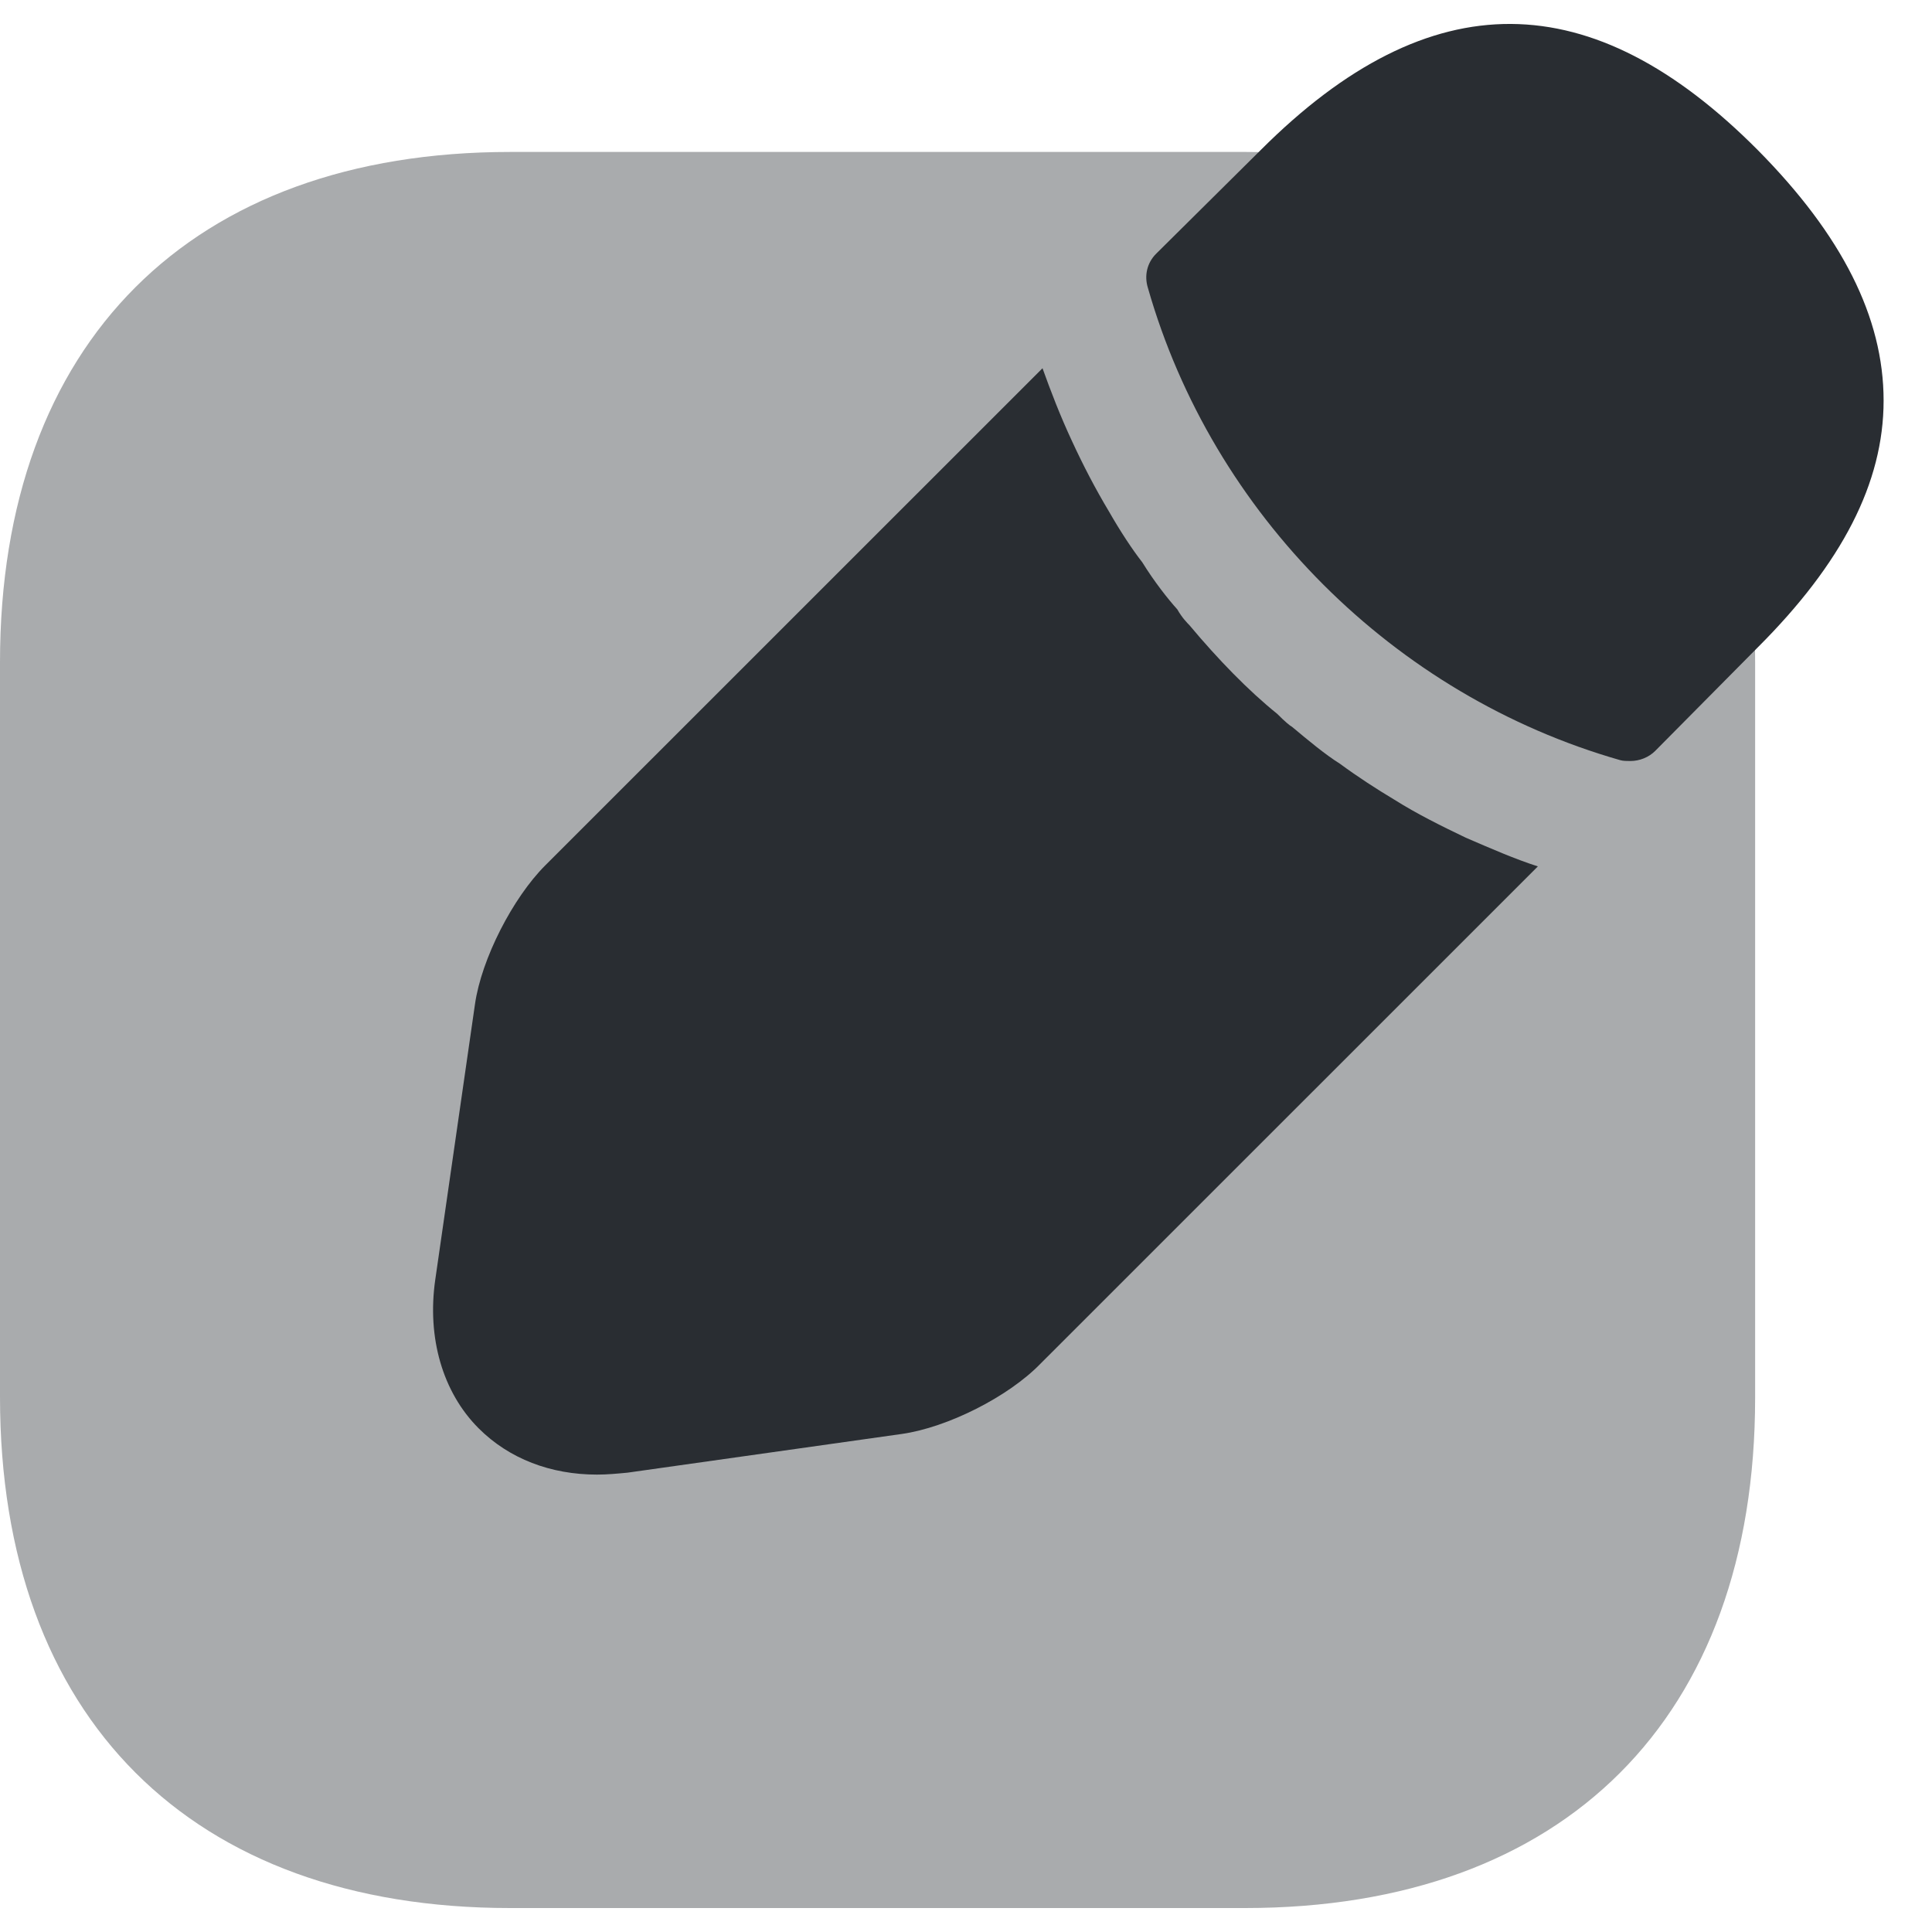 <svg width="20" height="20" viewBox="0 0 20 20" fill="none" xmlns="http://www.w3.org/2000/svg">
<g id="&#240;&#159;&#166;&#134; icon &#34;edit&#34;">
<g id="Group">
<path id="Vector" opacity="0.4" d="M12.897 1.573H5.281C1.981 1.573 0 3.544 0 6.855V14.461C0 17.781 1.981 19.752 5.281 19.752H12.888C16.198 19.752 18.169 17.781 18.169 14.471V6.855C18.179 3.544 16.198 1.573 12.897 1.573Z" fill="#292D32"/>
<path id="Vector_2" d="M18.197 1.554C16.485 -0.168 14.81 -0.207 13.05 1.554L11.969 2.626C11.873 2.721 11.844 2.855 11.883 2.98C12.552 5.324 14.428 7.199 16.772 7.869C16.8 7.878 16.848 7.878 16.877 7.878C16.973 7.878 17.068 7.84 17.135 7.773L18.197 6.701C19.068 5.831 19.499 4.998 19.499 4.147C19.499 3.286 19.068 2.434 18.197 1.554Z" fill="#292D32"/>
<path id="Vector_3" d="M15.174 8.672C14.915 8.548 14.666 8.424 14.437 8.28C14.245 8.165 14.054 8.041 13.872 7.907C13.719 7.811 13.547 7.668 13.375 7.524C13.356 7.515 13.298 7.467 13.222 7.39C12.925 7.151 12.609 6.826 12.313 6.472C12.294 6.453 12.236 6.395 12.188 6.309C12.093 6.204 11.949 6.022 11.825 5.821C11.72 5.687 11.595 5.496 11.48 5.295C11.337 5.056 11.213 4.817 11.098 4.568C10.973 4.3 10.878 4.051 10.792 3.812L5.644 8.959C5.309 9.294 4.984 9.926 4.917 10.395L4.506 13.246C4.419 13.848 4.582 14.413 4.955 14.786C5.271 15.102 5.702 15.265 6.18 15.265C6.285 15.265 6.39 15.255 6.496 15.245L9.337 14.844C9.806 14.777 10.438 14.461 10.772 14.116L15.92 8.969C15.681 8.892 15.441 8.787 15.174 8.672Z" fill="#292D32"/>
</g>
</g>
</svg>
